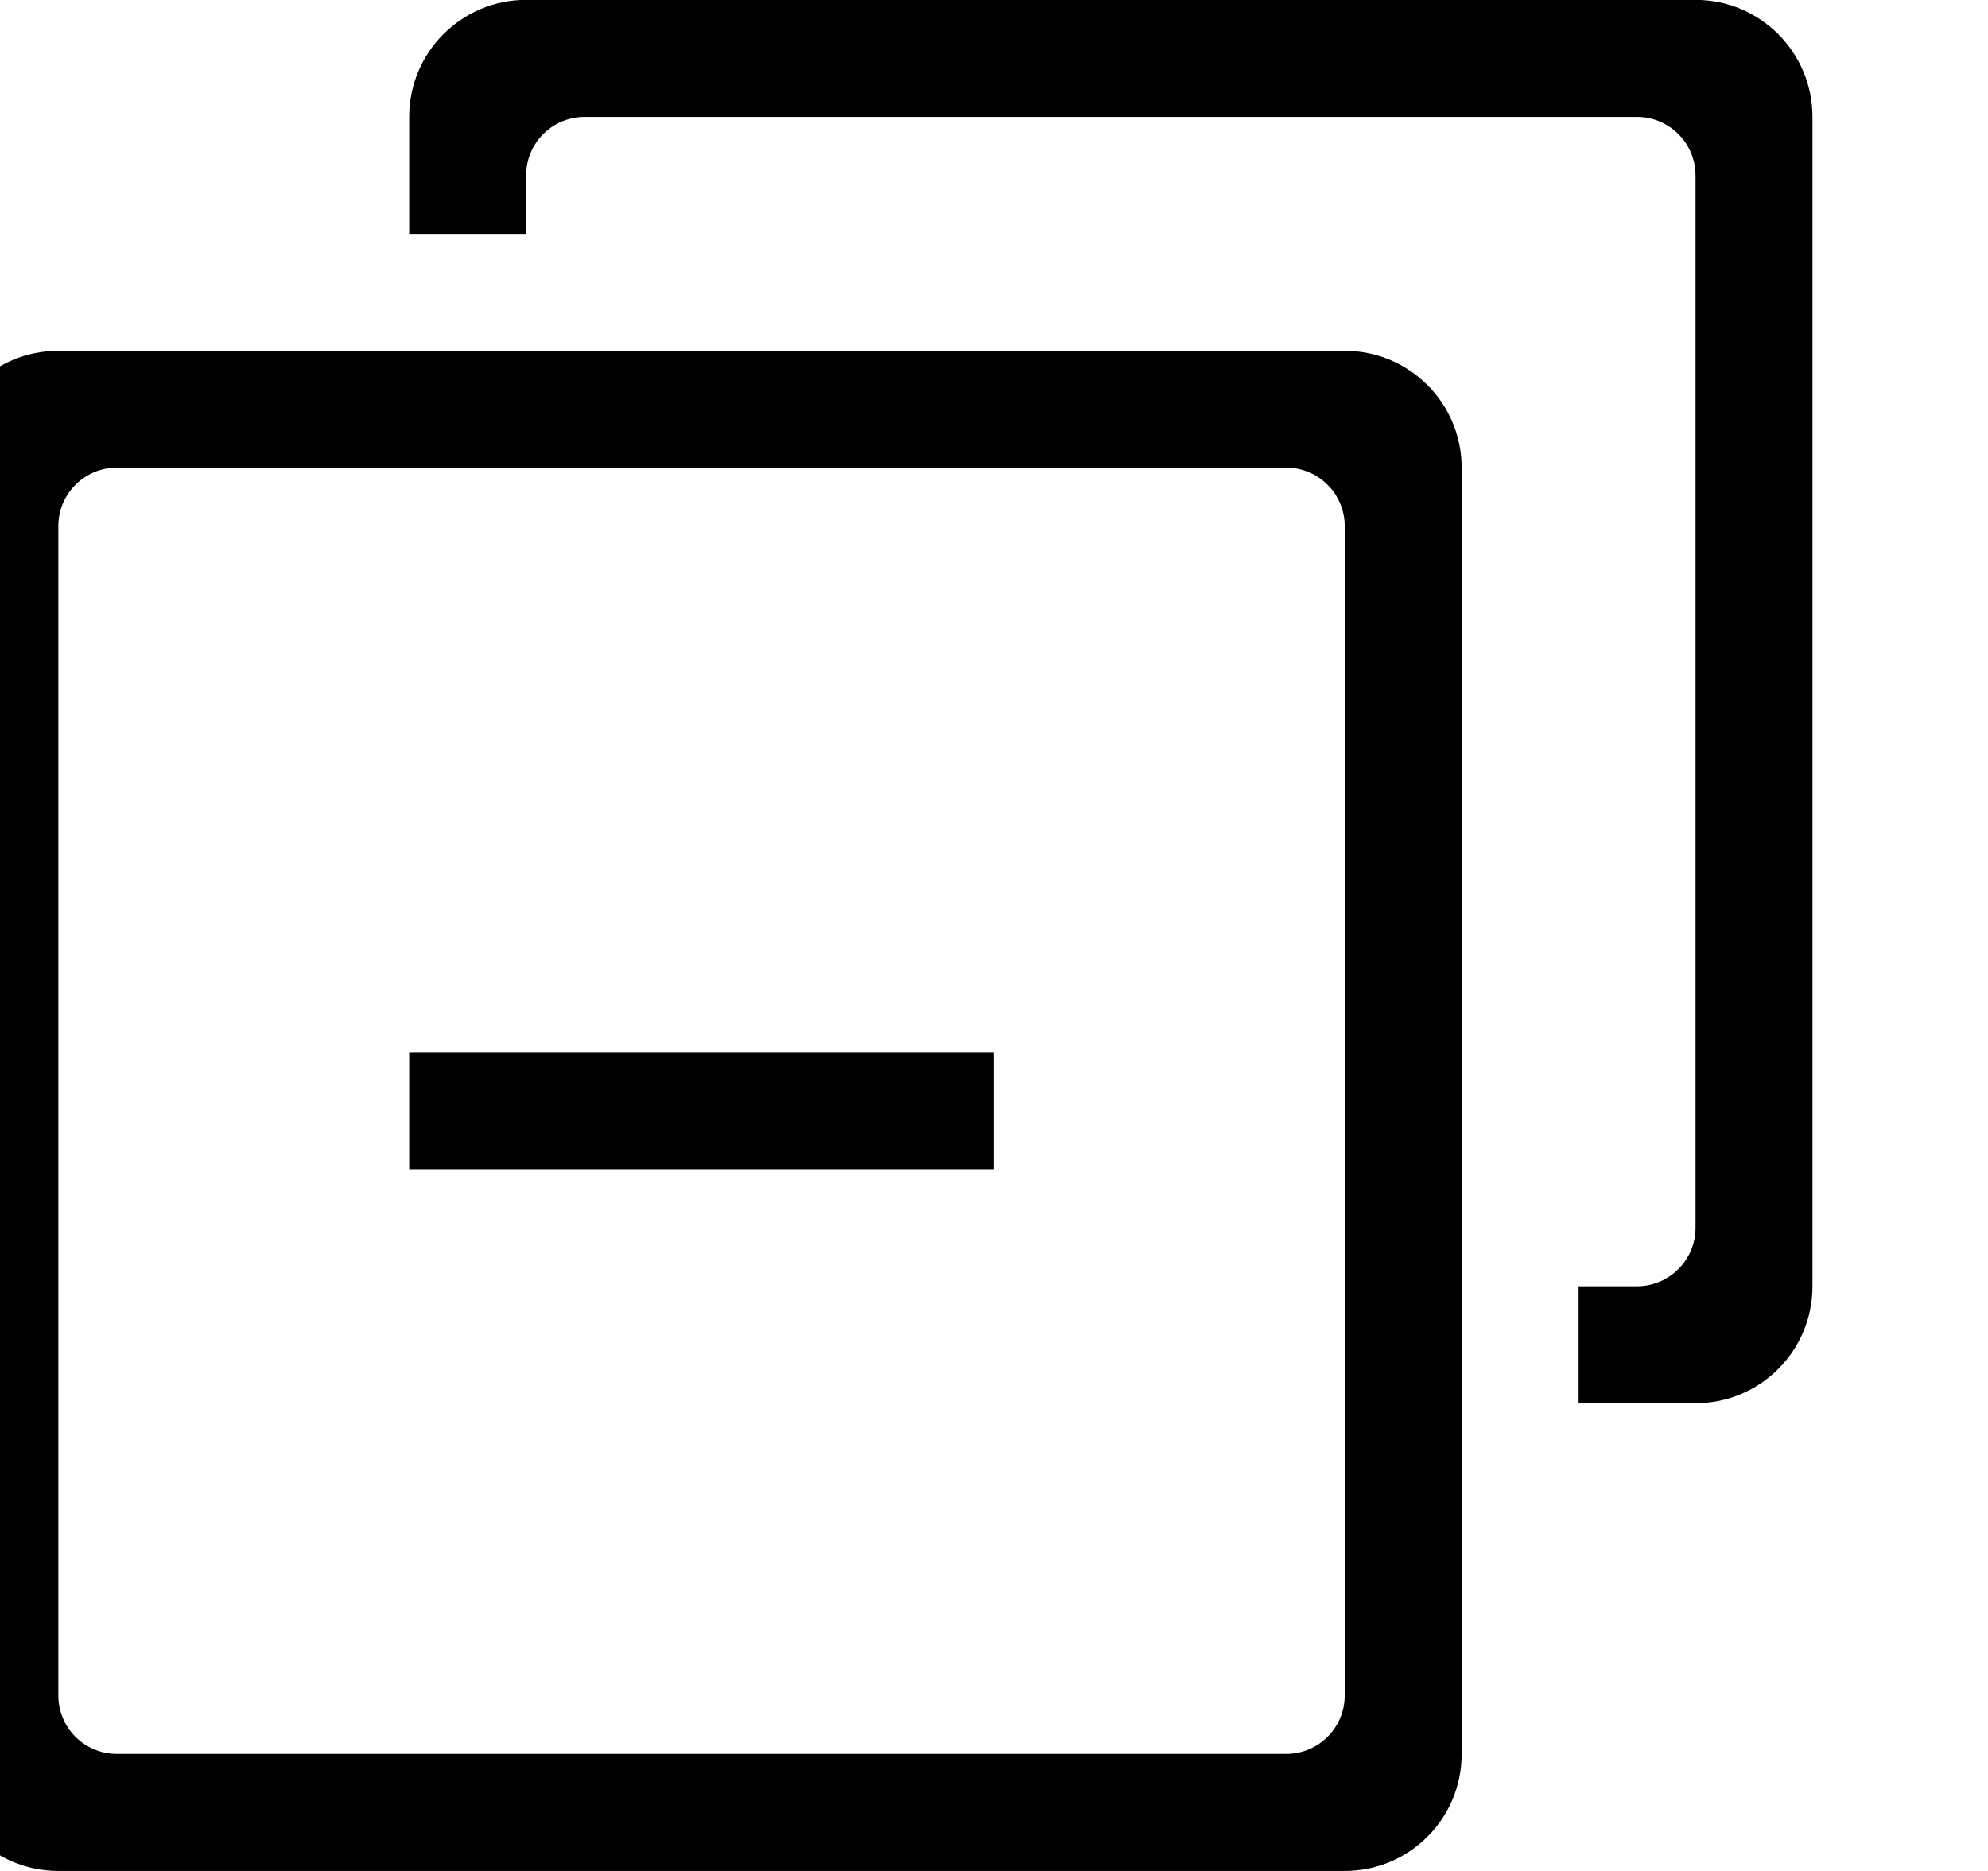<?xml version="1.0" encoding="iso-8859-1"?>
<!-- Generator: Adobe Illustrator 16.0.0, SVG Export Plug-In . SVG Version: 6.00 Build 0)  -->
<!DOCTYPE svg PUBLIC "-//W3C//DTD SVG 1.1//EN" "http://www.w3.org/Graphics/SVG/1.1/DTD/svg11.dtd">
<svg version="1.1" xmlns="http://www.w3.org/2000/svg" xmlns:xlink="http://www.w3.org/1999/xlink" x="0px" y="0px" width="17px"
	 height="16px" viewBox="0 0 17 16" style="enable-background:new 0 0 17 16;" xml:space="preserve">
<g id="web-browser-tab-minus" style="enable-background:new    ;">
	<g id="web-browser-tab-minus_1_">
		<g>
			<path d="M11.499,3h-11c-0.553,0-1,0.447-1,1v11c0,0.553,0.447,1,1,1h11c0.553,0,1-0.447,1-1V4C12.499,3.447,12.052,3,11.499,3z
				 M11.499,14.499c0,0.277-0.225,0.5-0.5,0.5h-10c-0.276,0-0.5-0.223-0.5-0.5v-10c0-0.276,0.224-0.5,0.5-0.5h10
				c0.275,0,0.5,0.224,0.5,0.5V14.499z M3.499,9.999h5v-1h-5V9.999z M14.499-0.001h-10c-0.553,0-1,0.448-1,1.001v1h1V1.5
				c0-0.276,0.224-0.5,0.5-0.5h9c0.275,0,0.5,0.224,0.5,0.5v9c0,0.275-0.225,0.5-0.5,0.5h-0.5v1h1c0.553,0,1-0.447,1-1V1
				C15.499,0.447,15.052-0.001,14.499-0.001z"/>
		</g>
	</g>
</g>
<g id="Layer_1">
</g>
</svg>
